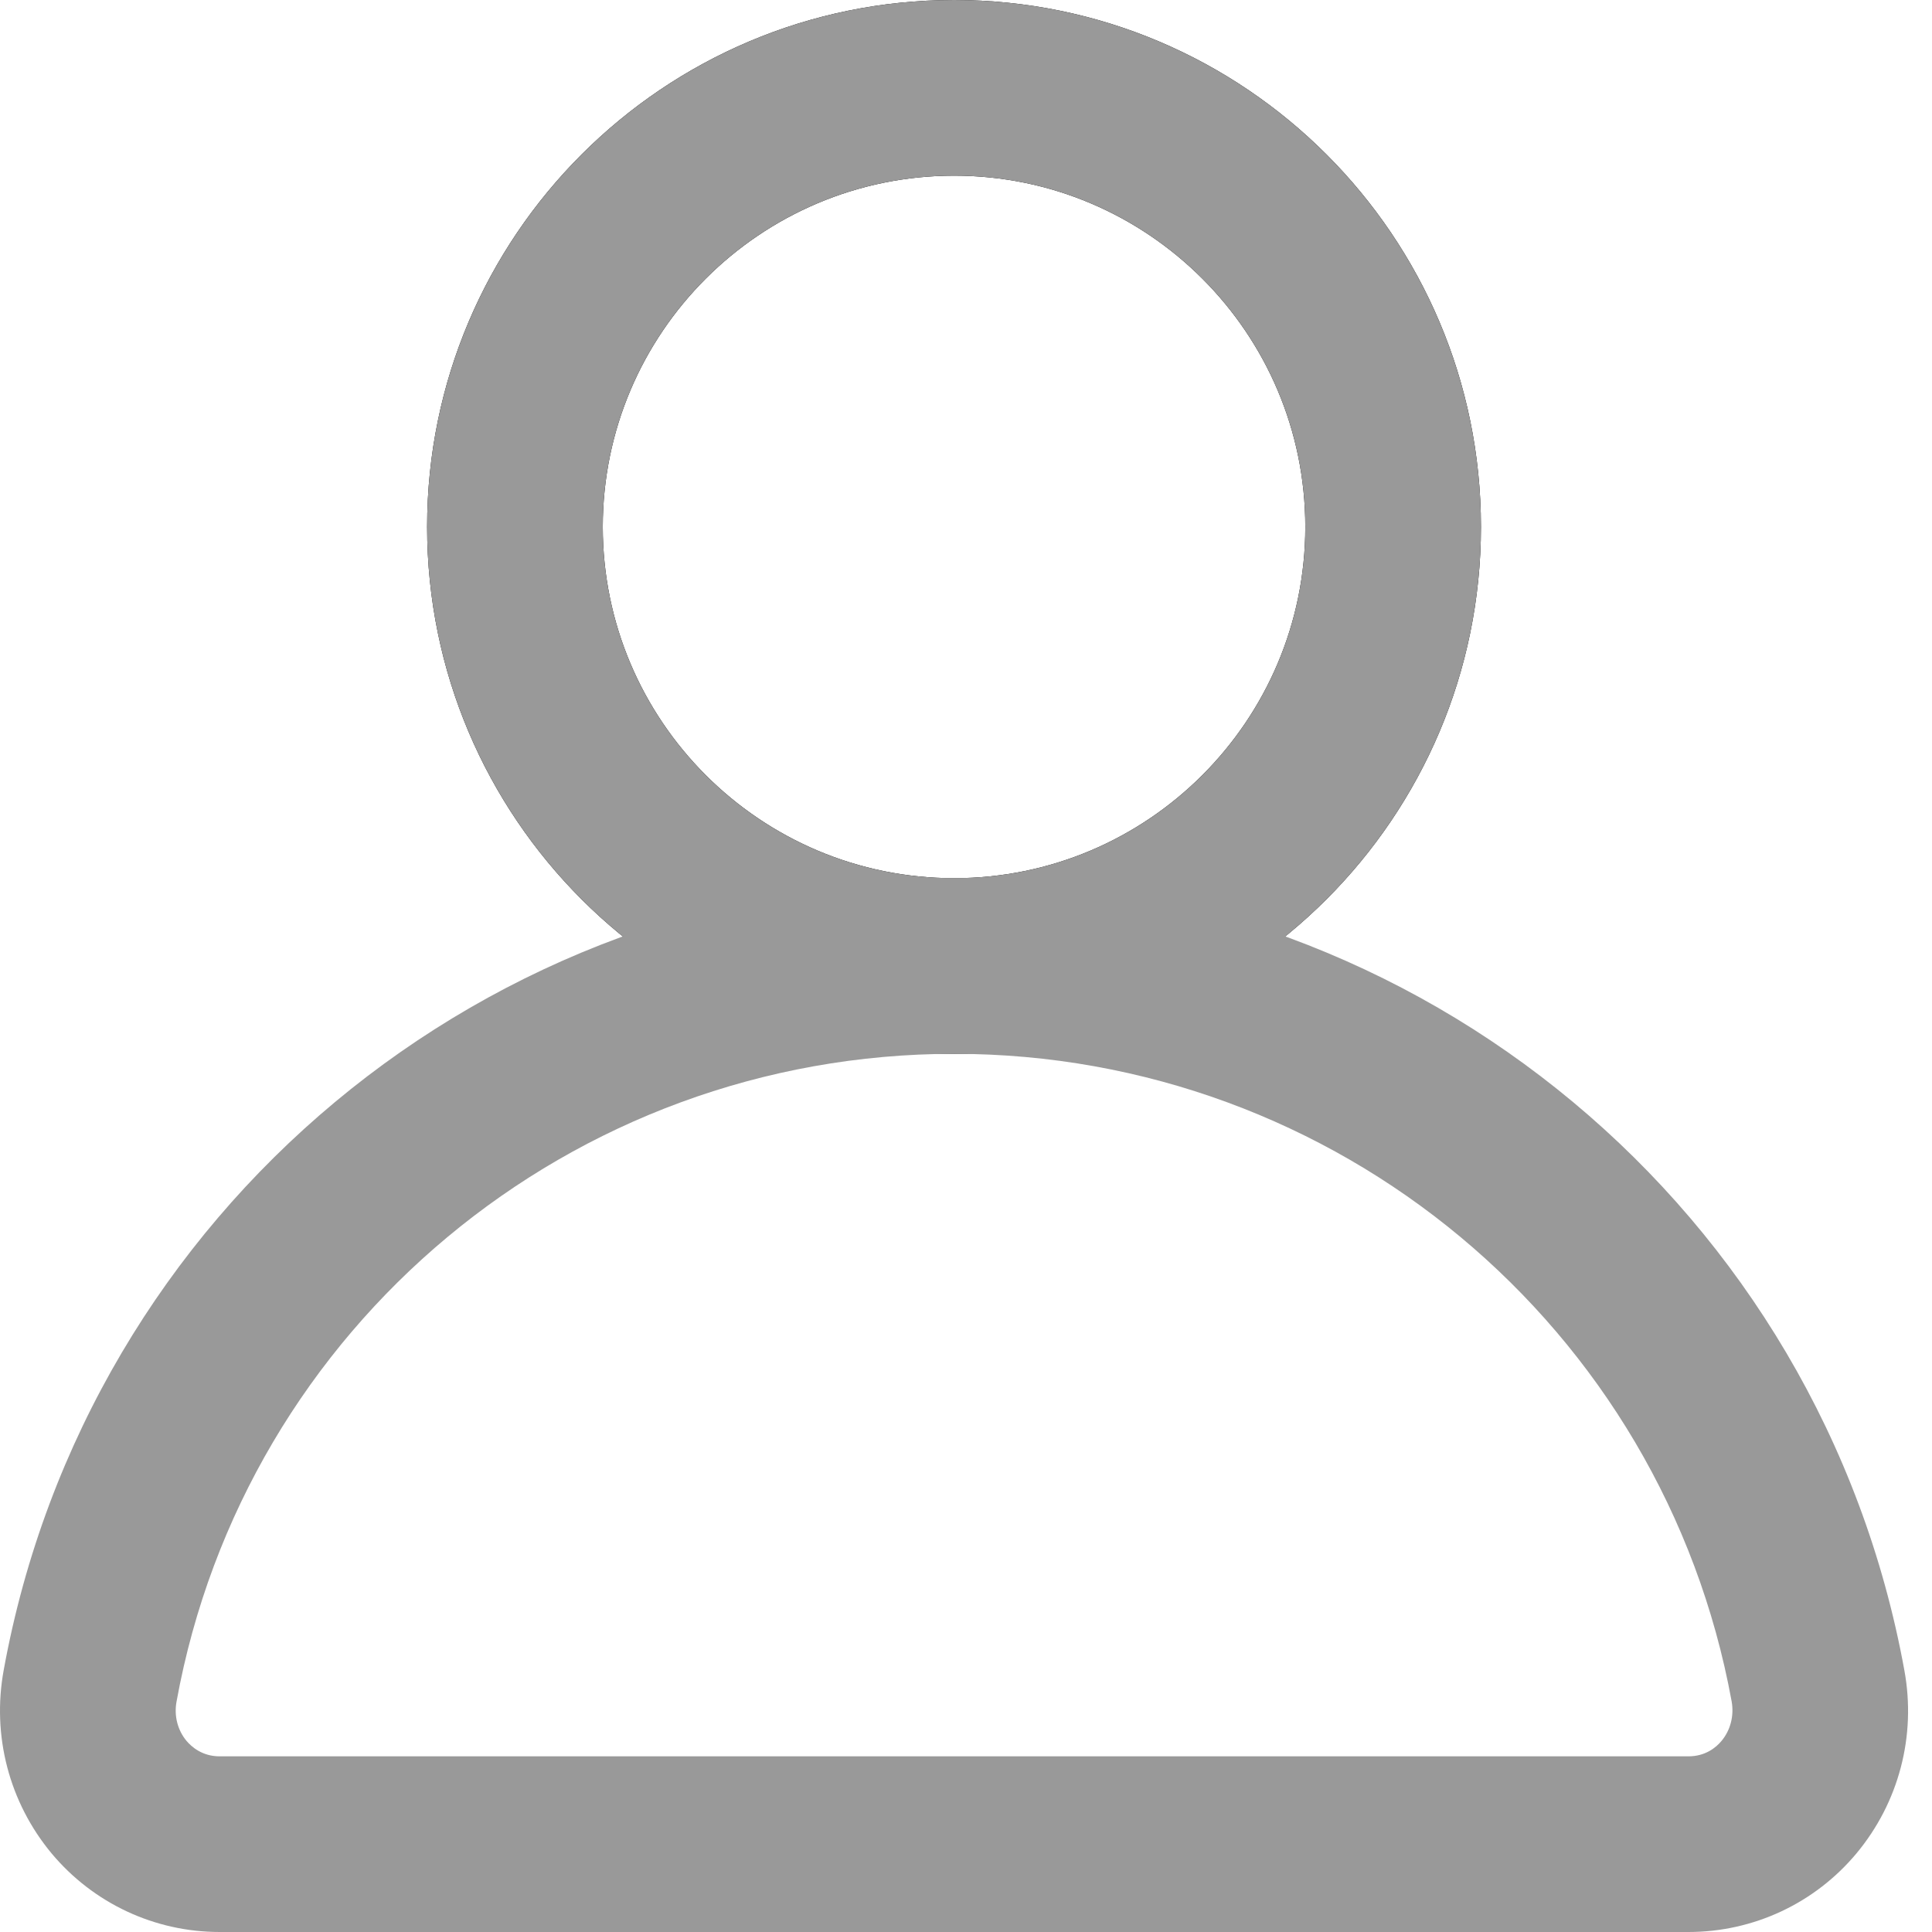 <?xml version="1.0" encoding="UTF-8"?>
<svg width="13px" height="13px" viewBox="0 0 13 13" version="1.1" xmlns="http://www.w3.org/2000/svg" xmlns:xlink="http://www.w3.org/1999/xlink">
    <!-- Generator: sketchtool 50.2 (55047) - http://www.bohemiancoding.com/sketch -->
    <title>59F21890-736A-4986-80B1-FCD22876C869</title>
    <desc>Created with sketchtool.</desc>
    <defs></defs>
    <g id="Dashboard" stroke="none" stroke-width="1" fill="none" fill-rule="evenodd">
        <g transform="translate(-1071, -620)" fill-rule="nonzero" id="Group-14">
            <g transform="translate(69, 122)">
                <g id="Group-11-Copy" transform="translate(639, 361)">
                    <g id="Group-4" transform="translate(119, 86)">
                        <g id="Group-12" transform="translate(223.333, 0)">
                            <g id="card-1-copy">
                                <g id="BG">
                                    <g id="noun_User-Directory_598329" transform="translate(20.667, 51)">
                                        <g id="Group">
                                            <path d="M6.42,7.091 C4.464,7.091 2.874,5.501 2.874,3.545 C2.874,1.59 4.464,0 6.42,0 C8.375,0 9.965,1.59 9.965,3.545 C9.965,5.501 8.374,7.091 6.42,7.091 Z M6.42,1.182 C5.116,1.182 4.056,2.242 4.056,3.545 C4.056,4.849 5.116,5.909 6.42,5.909 C7.723,5.909 8.783,4.849 8.783,3.545 C8.783,2.242 7.723,1.182 6.42,1.182 Z" id="Shape" fill="#000000"></path>
                                            <path d="M6.42,7.091 C4.464,7.091 2.874,5.501 2.874,3.545 C2.874,1.59 4.464,0 6.42,0 C8.375,0 9.965,1.59 9.965,3.545 C9.965,5.501 8.374,7.091 6.42,7.091 Z M6.42,1.182 C5.116,1.182 4.056,2.242 4.056,3.545 C4.056,4.849 5.116,5.909 6.42,5.909 C7.723,5.909 8.783,4.849 8.783,3.545 C8.783,2.242 7.723,1.182 6.42,1.182 Z" id="Shape" fill="#999999"></path>
                                            <path d="M11.361,13 L1.478,13 C1.04,13 0.628,12.807 0.347,12.471 C0.062,12.128 -0.056,11.679 0.025,11.237 C0.587,8.15 3.276,5.909 6.42,5.909 C9.563,5.909 12.252,8.15 12.814,11.239 C12.895,11.68 12.777,12.129 12.491,12.472 C12.211,12.807 11.799,13 11.361,13 Z M6.42,7.091 C3.847,7.091 1.647,8.925 1.188,11.449 C1.17,11.545 1.195,11.642 1.255,11.714 C1.288,11.753 1.36,11.818 1.478,11.818 L11.361,11.818 C11.473,11.818 11.545,11.761 11.584,11.714 C11.644,11.642 11.669,11.545 11.652,11.449 C11.191,8.925 8.991,7.091 6.42,7.091 Z" id="Shape" fill="#999999"></path>
                                        </g>
                                    </g>
                                </g>
                            </g>
                        </g>
                    </g>
                </g>
            </g>
        </g>
    </g>
</svg>